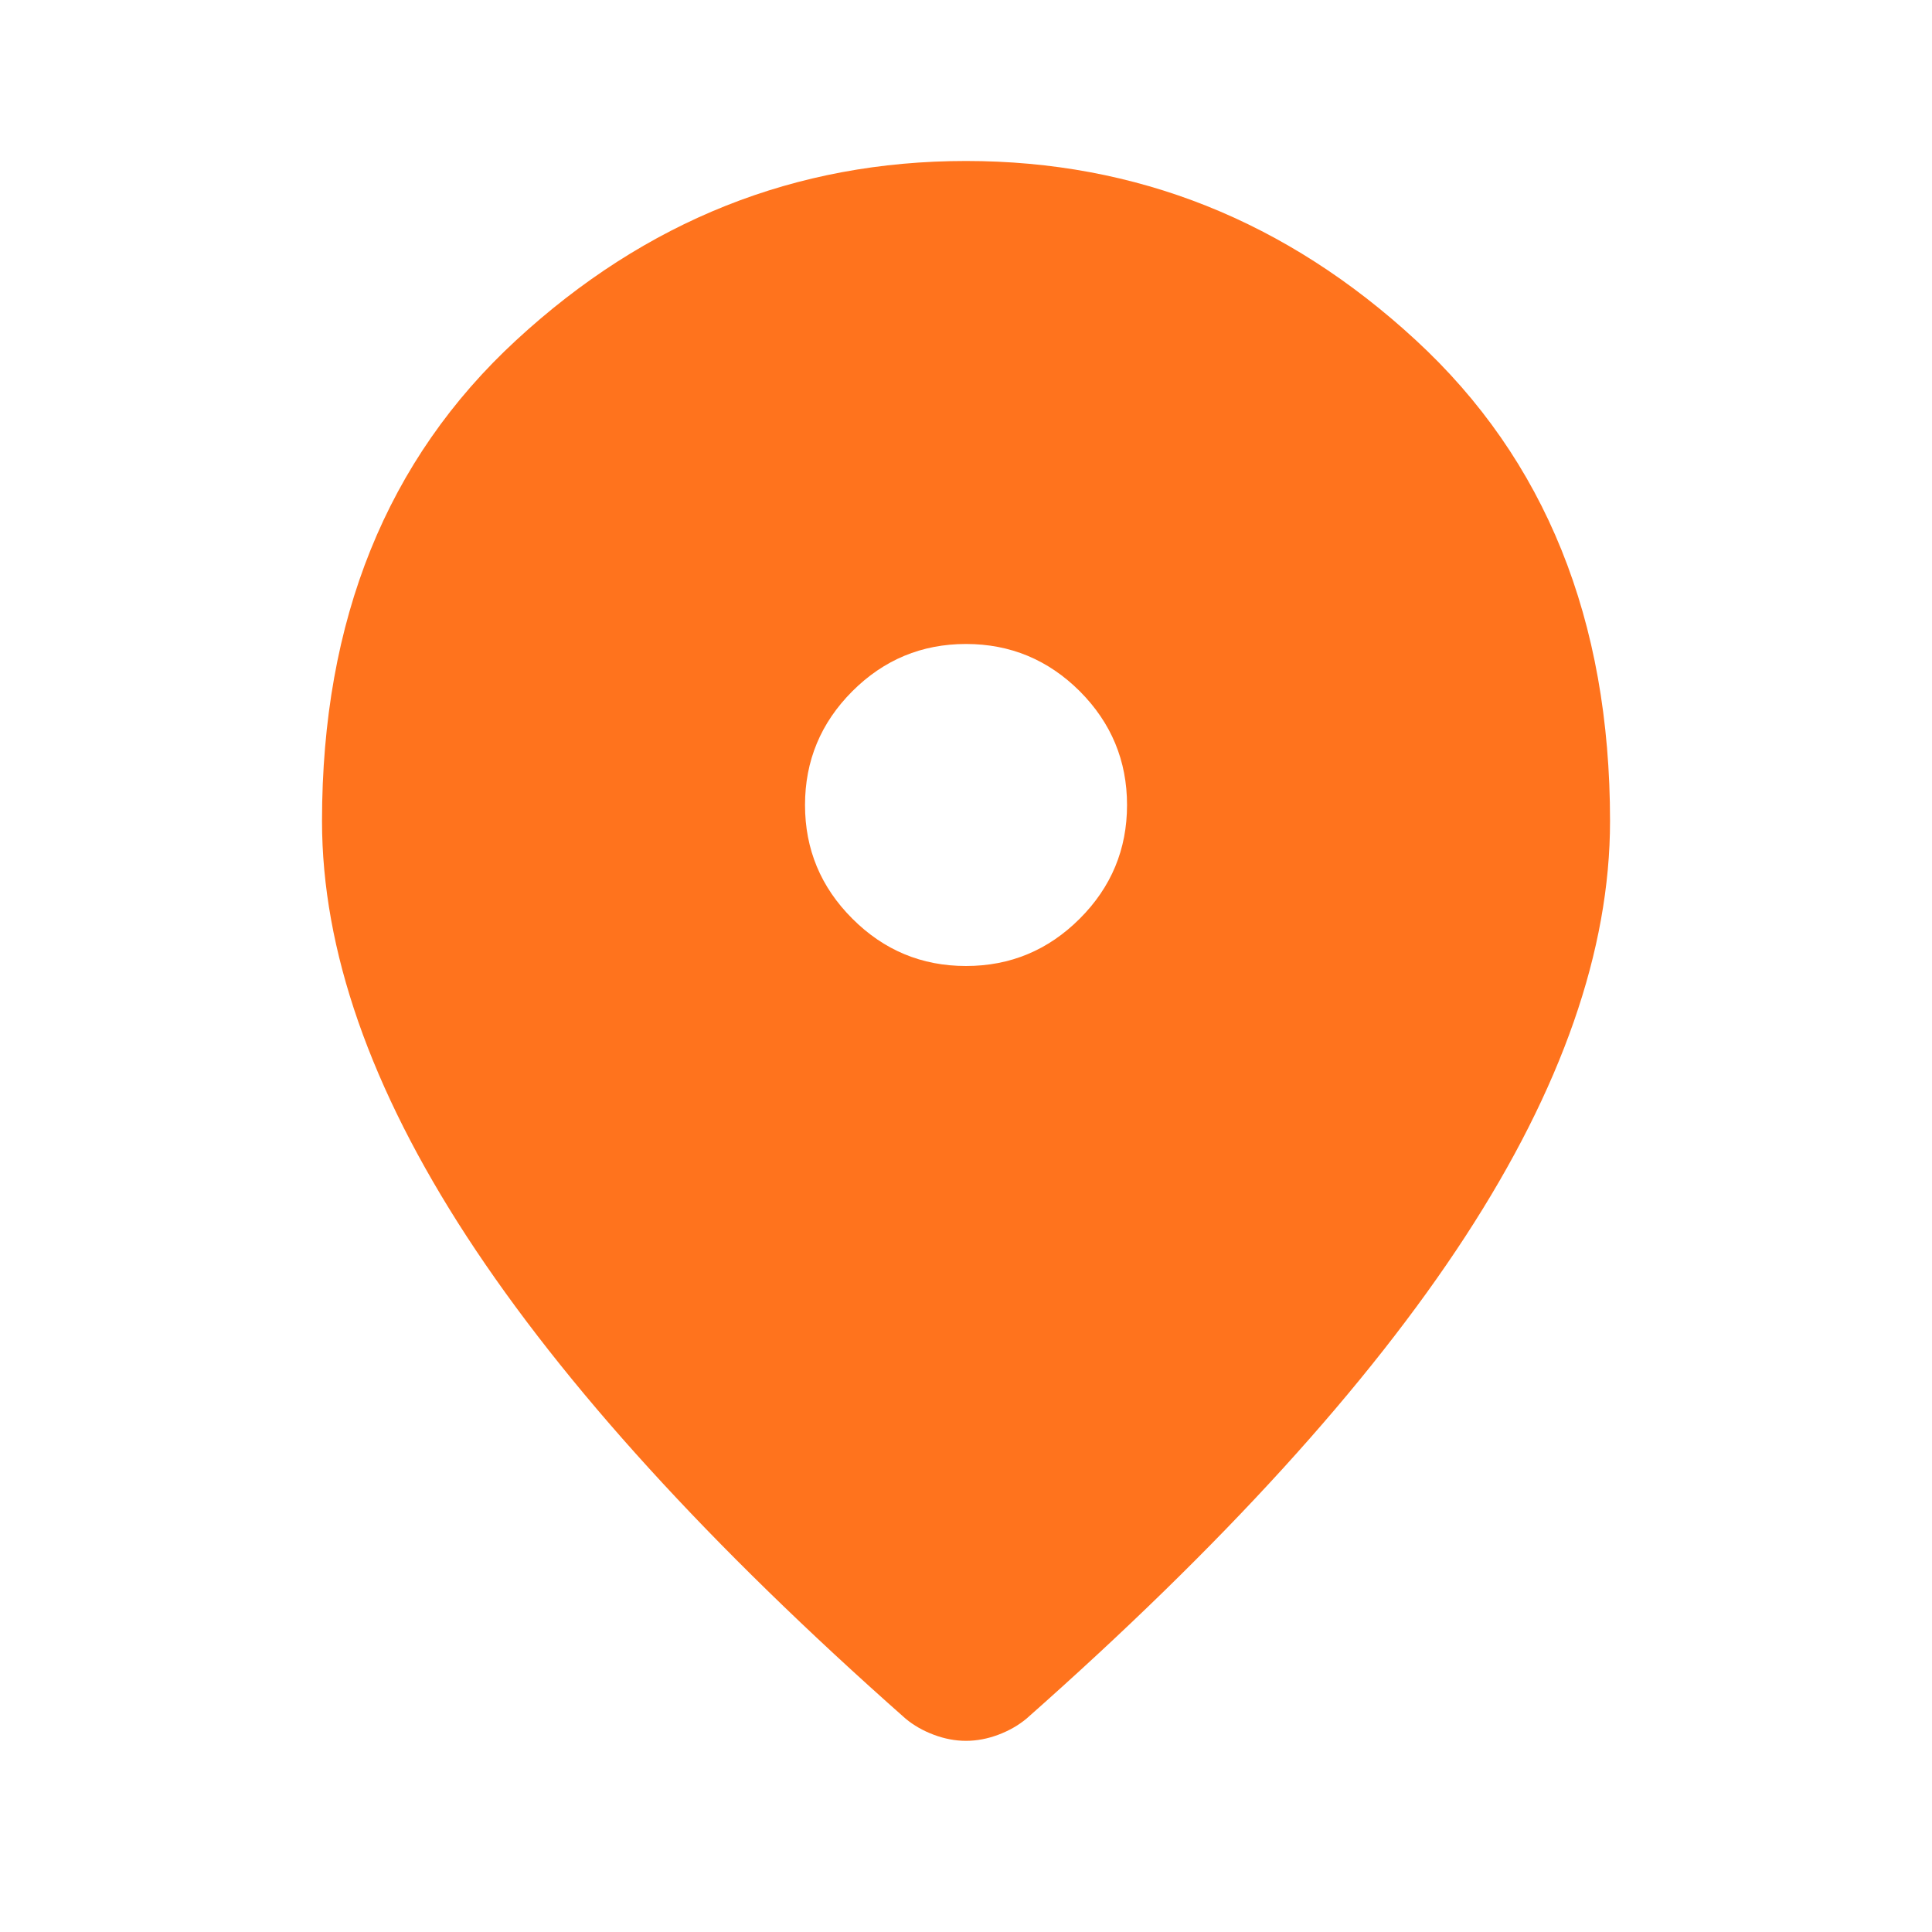 <svg width="37" height="37" viewBox="0 0 37 37" fill="none" xmlns="http://www.w3.org/2000/svg">
<path d="M18.5 18.5C19.348 18.5 20.074 18.198 20.679 17.593C21.282 16.99 21.584 16.265 21.584 15.417C21.584 14.569 21.282 13.843 20.679 13.238C20.074 12.635 19.348 12.333 18.5 12.333C17.652 12.333 16.927 12.635 16.323 13.238C15.719 13.843 15.417 14.569 15.417 15.417C15.417 16.265 15.719 16.99 16.323 17.593C16.927 18.198 17.652 18.5 18.5 18.5ZM18.5 33.339C18.295 33.339 18.089 33.3 17.884 33.223C17.678 33.146 17.498 33.043 17.344 32.915C13.593 29.6 10.792 26.523 8.942 23.685C7.092 20.845 6.167 18.192 6.167 15.725C6.167 11.871 7.407 8.8 9.887 6.514C12.366 4.227 15.237 3.083 18.5 3.083C21.764 3.083 24.635 4.227 27.114 6.514C29.594 8.8 30.834 11.871 30.834 15.725C30.834 18.192 29.909 20.845 28.059 23.685C26.209 26.523 23.408 29.6 19.657 32.915C19.502 33.043 19.323 33.146 19.117 33.223C18.911 33.3 18.706 33.339 18.5 33.339Z" fill="#FF731D"/>
</svg>
